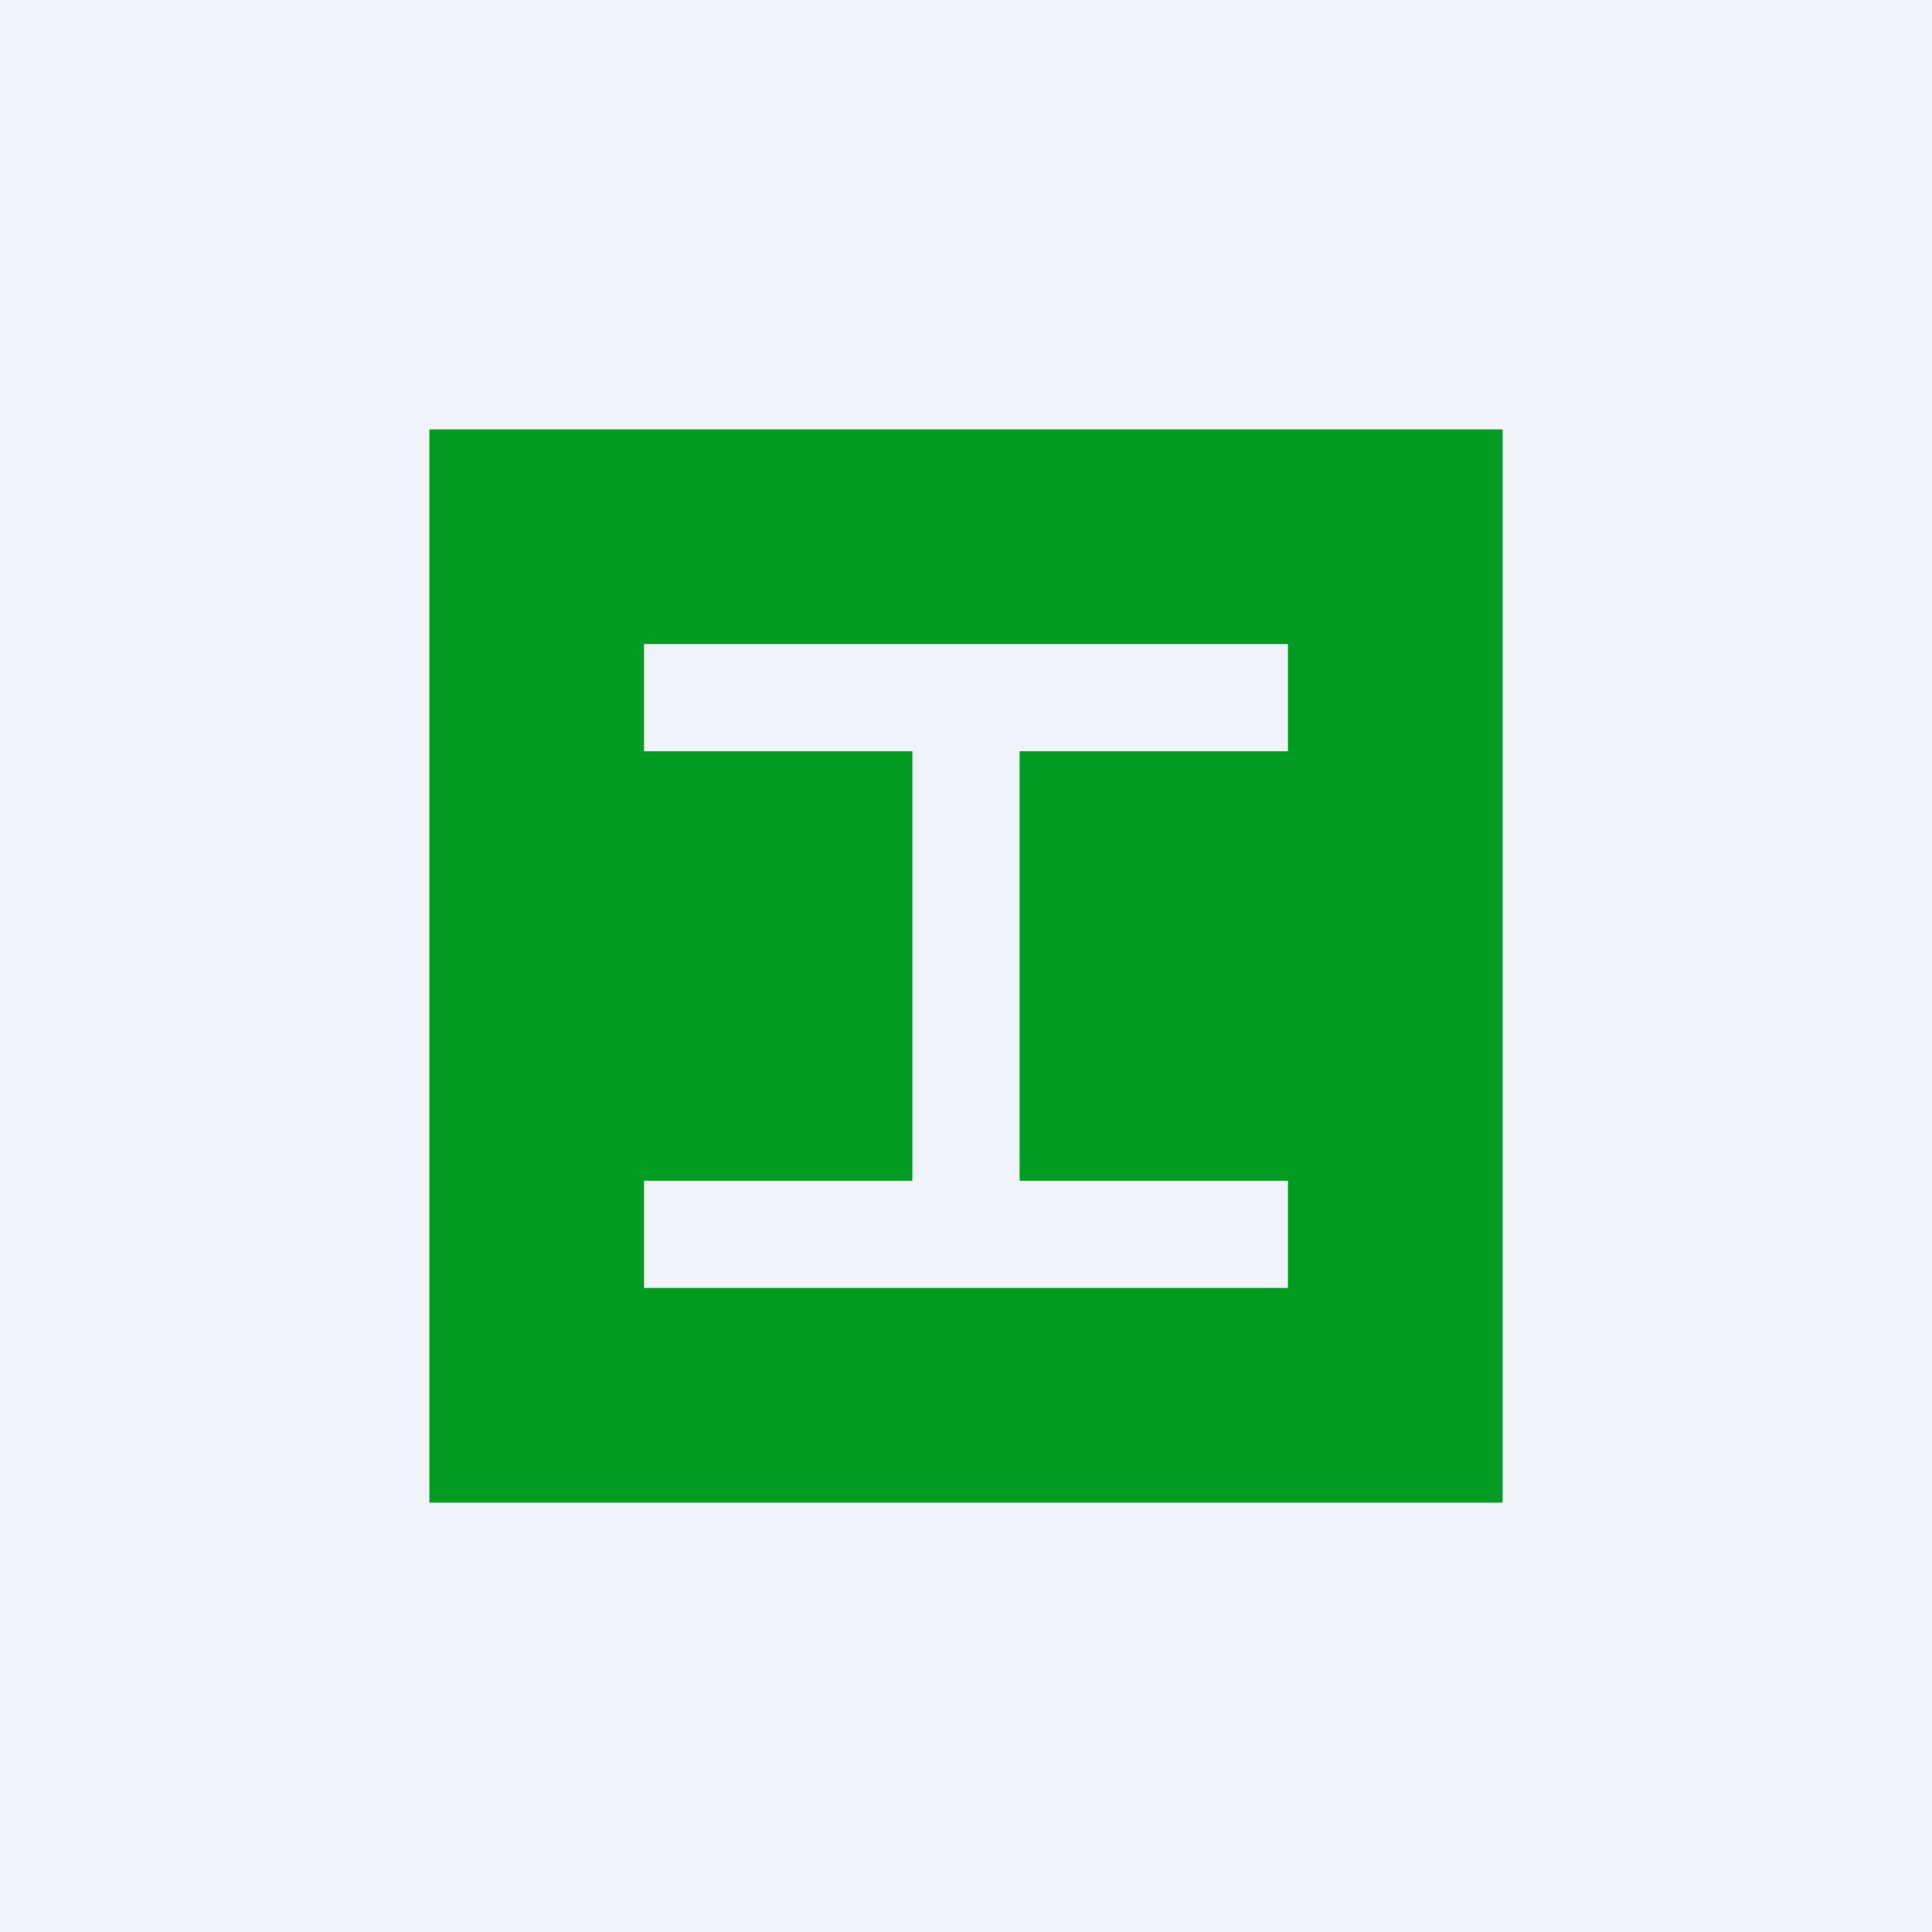 <!-- by TradingView --><svg width="18" height="18" viewBox="0 0 18 18" xmlns="http://www.w3.org/2000/svg"><path fill="#F0F3FA" d="M0 0h18v18H0z"/><path fill-rule="evenodd" d="M14 4H4v10h10V4ZM6 7h2.5v4H6v1h6v-1H9.5V7H12V6H6v1Z" fill="#009D20"/></svg>